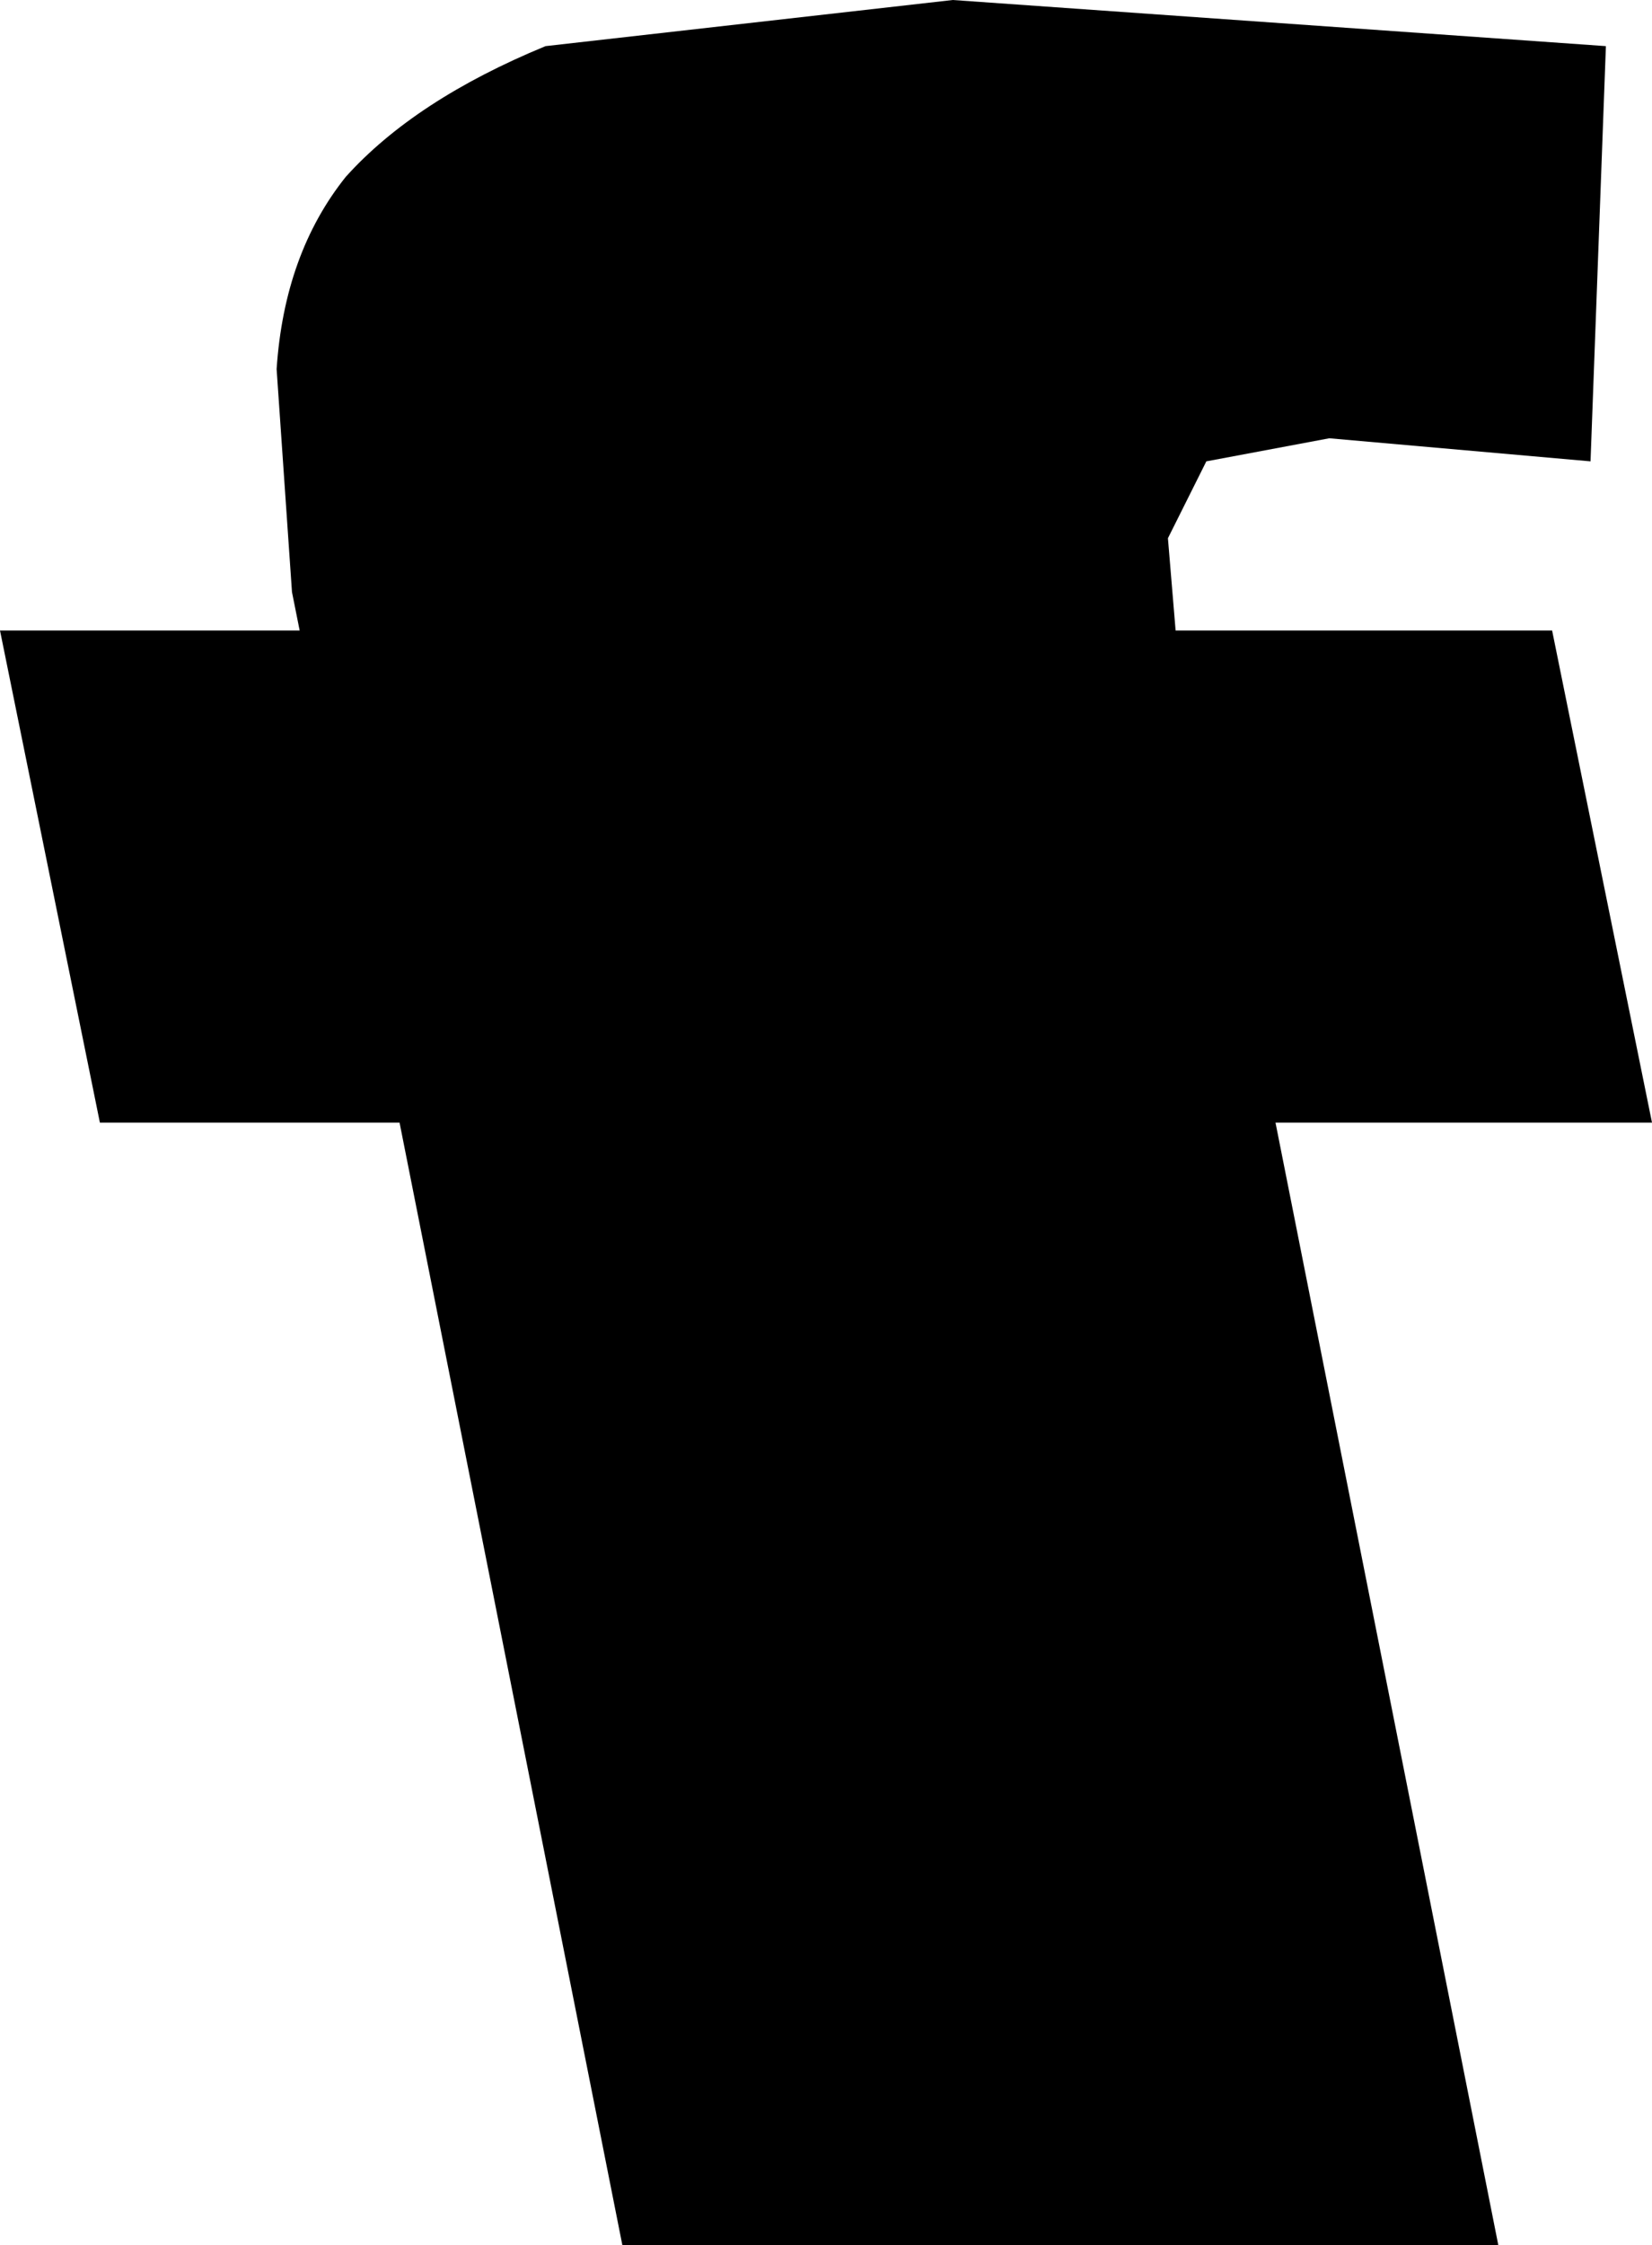 <?xml version="1.0" encoding="UTF-8" standalone="no"?>
<svg xmlns:xlink="http://www.w3.org/1999/xlink" height="14.6px" width="10.75px" xmlns="http://www.w3.org/2000/svg">
  <g transform="matrix(1.0, 0.0, 0.0, 1.0, -221.7, -163.8)">
    <path d="M229.55 166.8 L229.3 167.3 229.35 167.9 231.8 167.9 232.45 171.1 230.0 171.1 231.45 178.4 225.75 178.4 224.3 171.1 222.35 171.1 221.7 167.9 223.65 167.9 223.6 167.65 223.5 166.2 Q223.55 165.45 223.95 164.95 224.4 164.45 225.25 164.1 L227.9 163.8 232.15 164.1 232.05 166.8 230.35 166.65 229.55 166.8" fill="#000000" fill-rule="evenodd" stroke="none"/>
  </g>
</svg>

